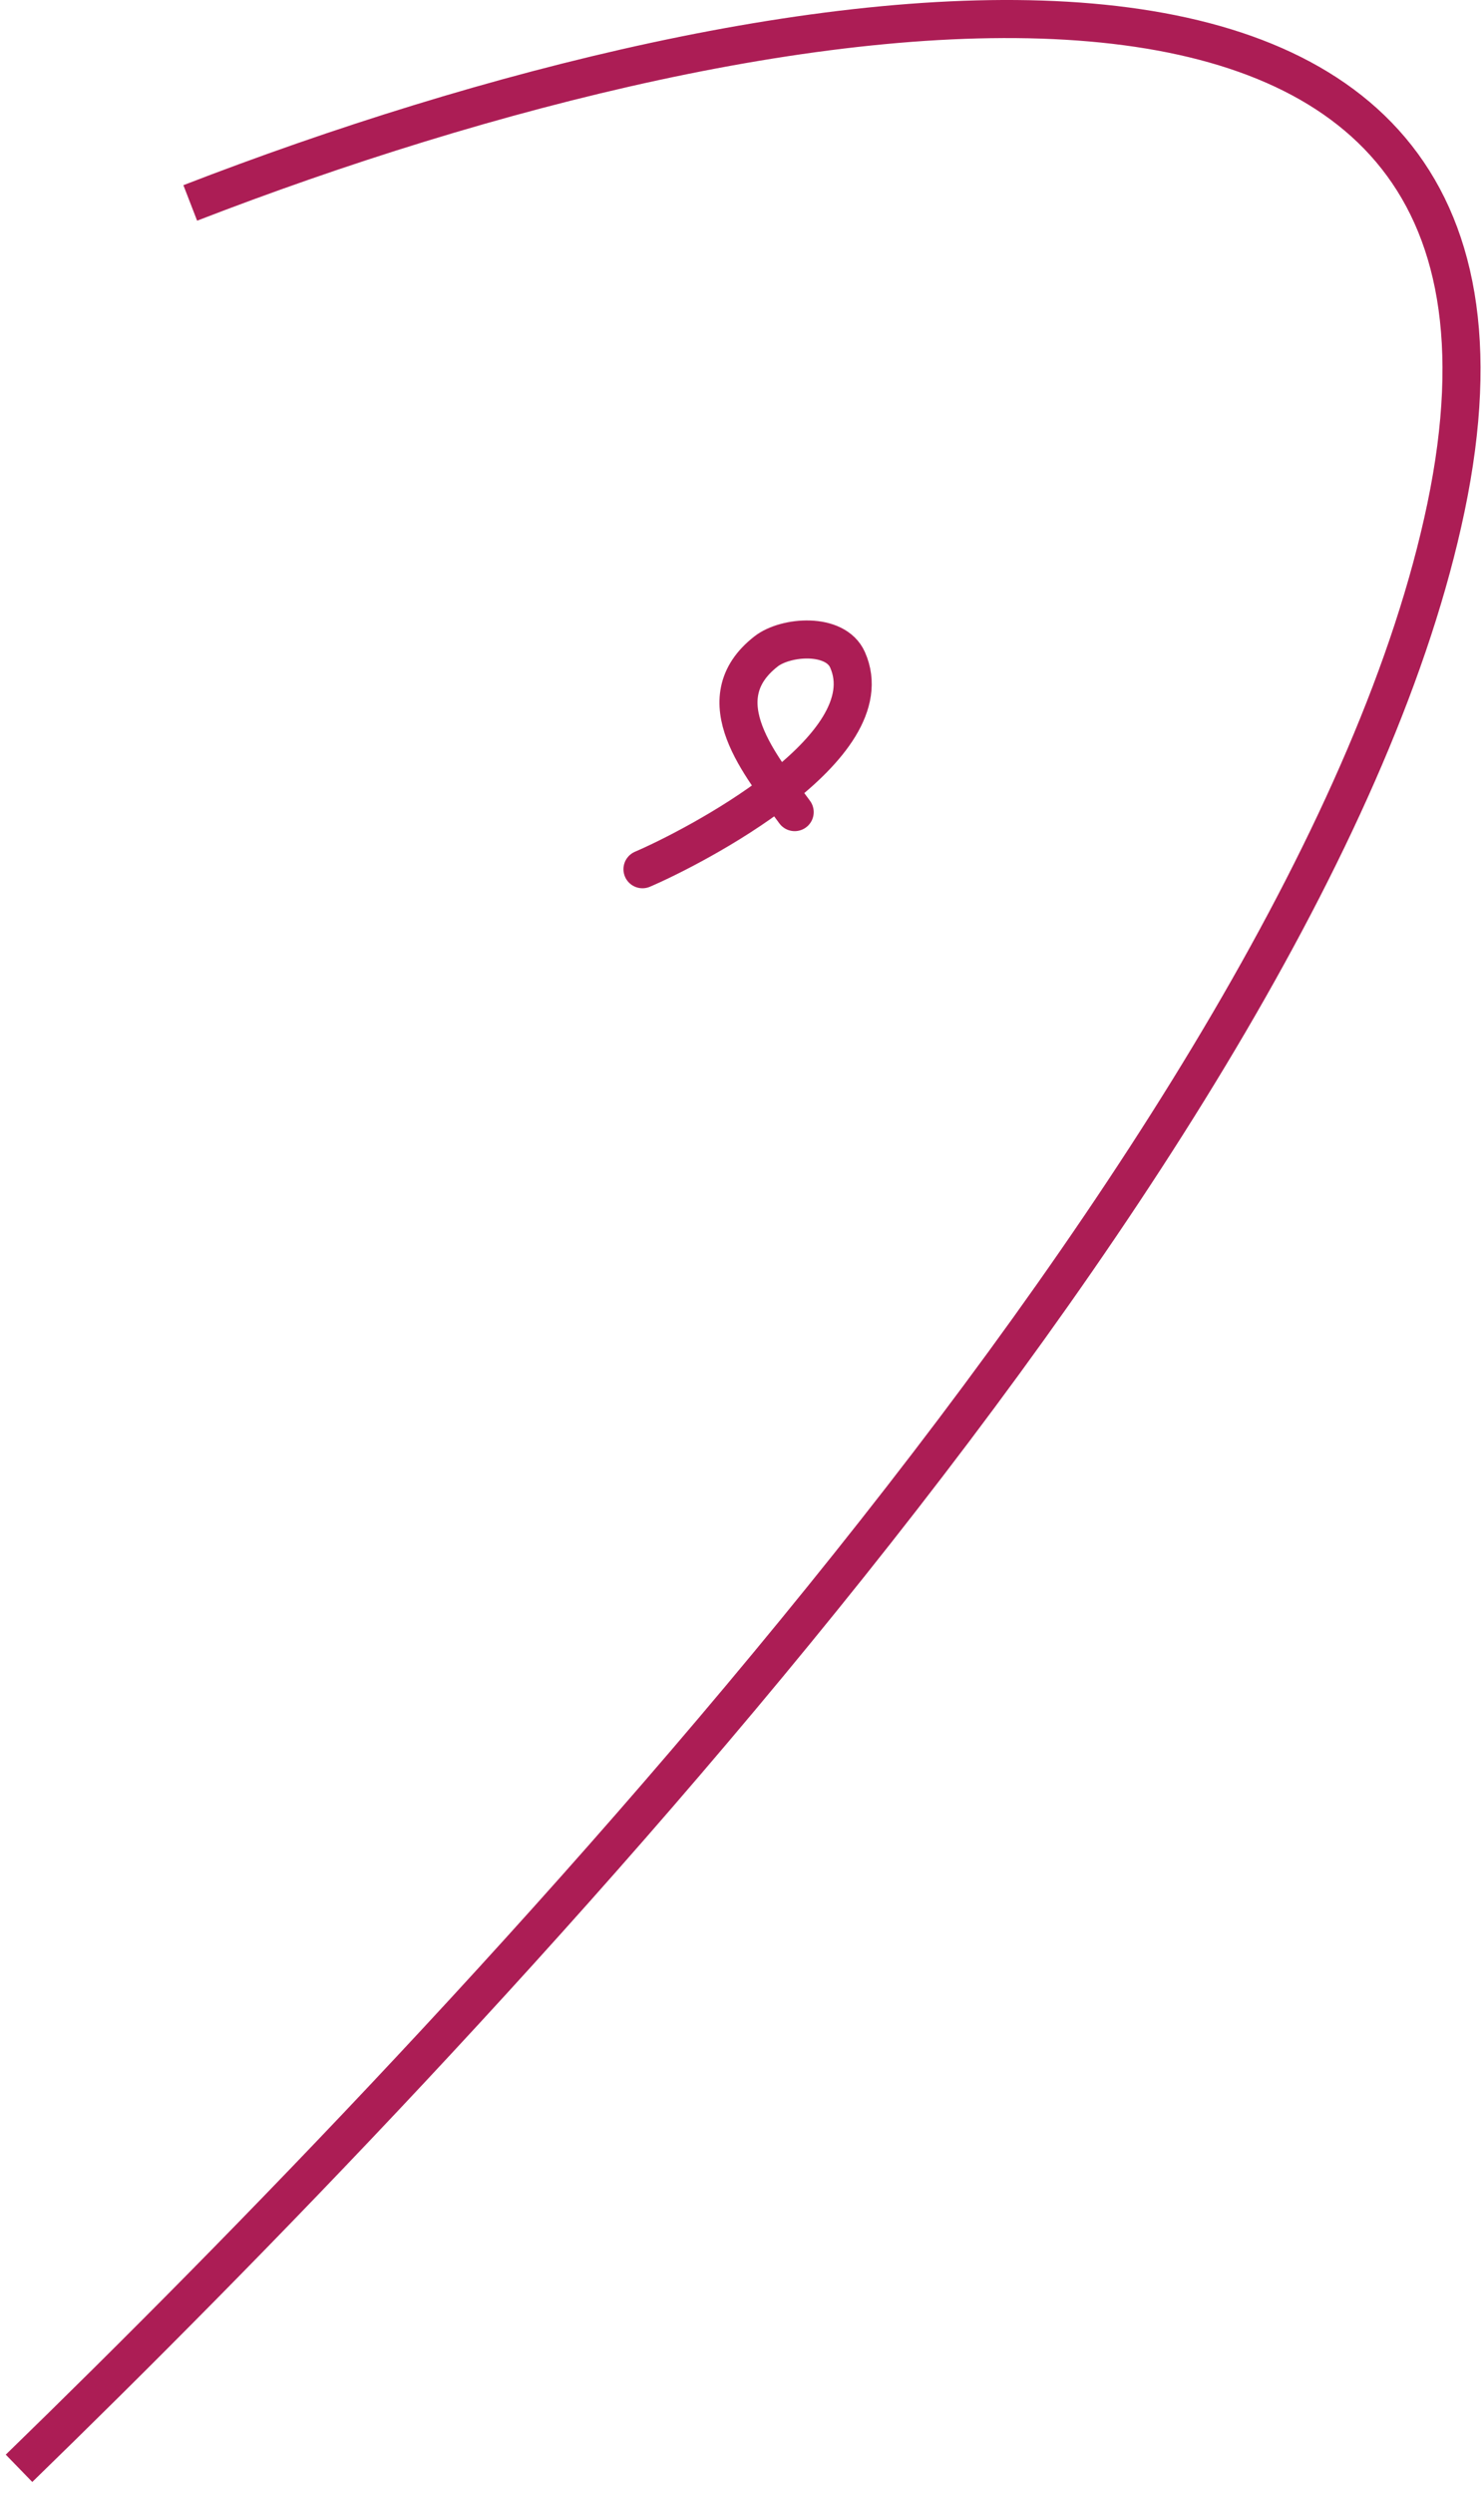 <svg width="78" height="131" viewBox="0 0 78 131" fill="none" xmlns="http://www.w3.org/2000/svg">
<path d="M1 129.66C24.333 106.993 69 60.16 76 26.66C83.231 -7.948 41 -1.34 10 10.66" stroke="#ac1d55" stroke-width="2"/>
<path d="M41.769 42.66C40.024 40.261 36.999 36.759 40.269 34.216C41.298 33.415 43.903 33.211 44.547 34.66C46.599 39.277 36.441 44.515 33.769 45.66" stroke="#ac1d55" stroke-width="2" stroke-linecap="round"/>
</svg>

